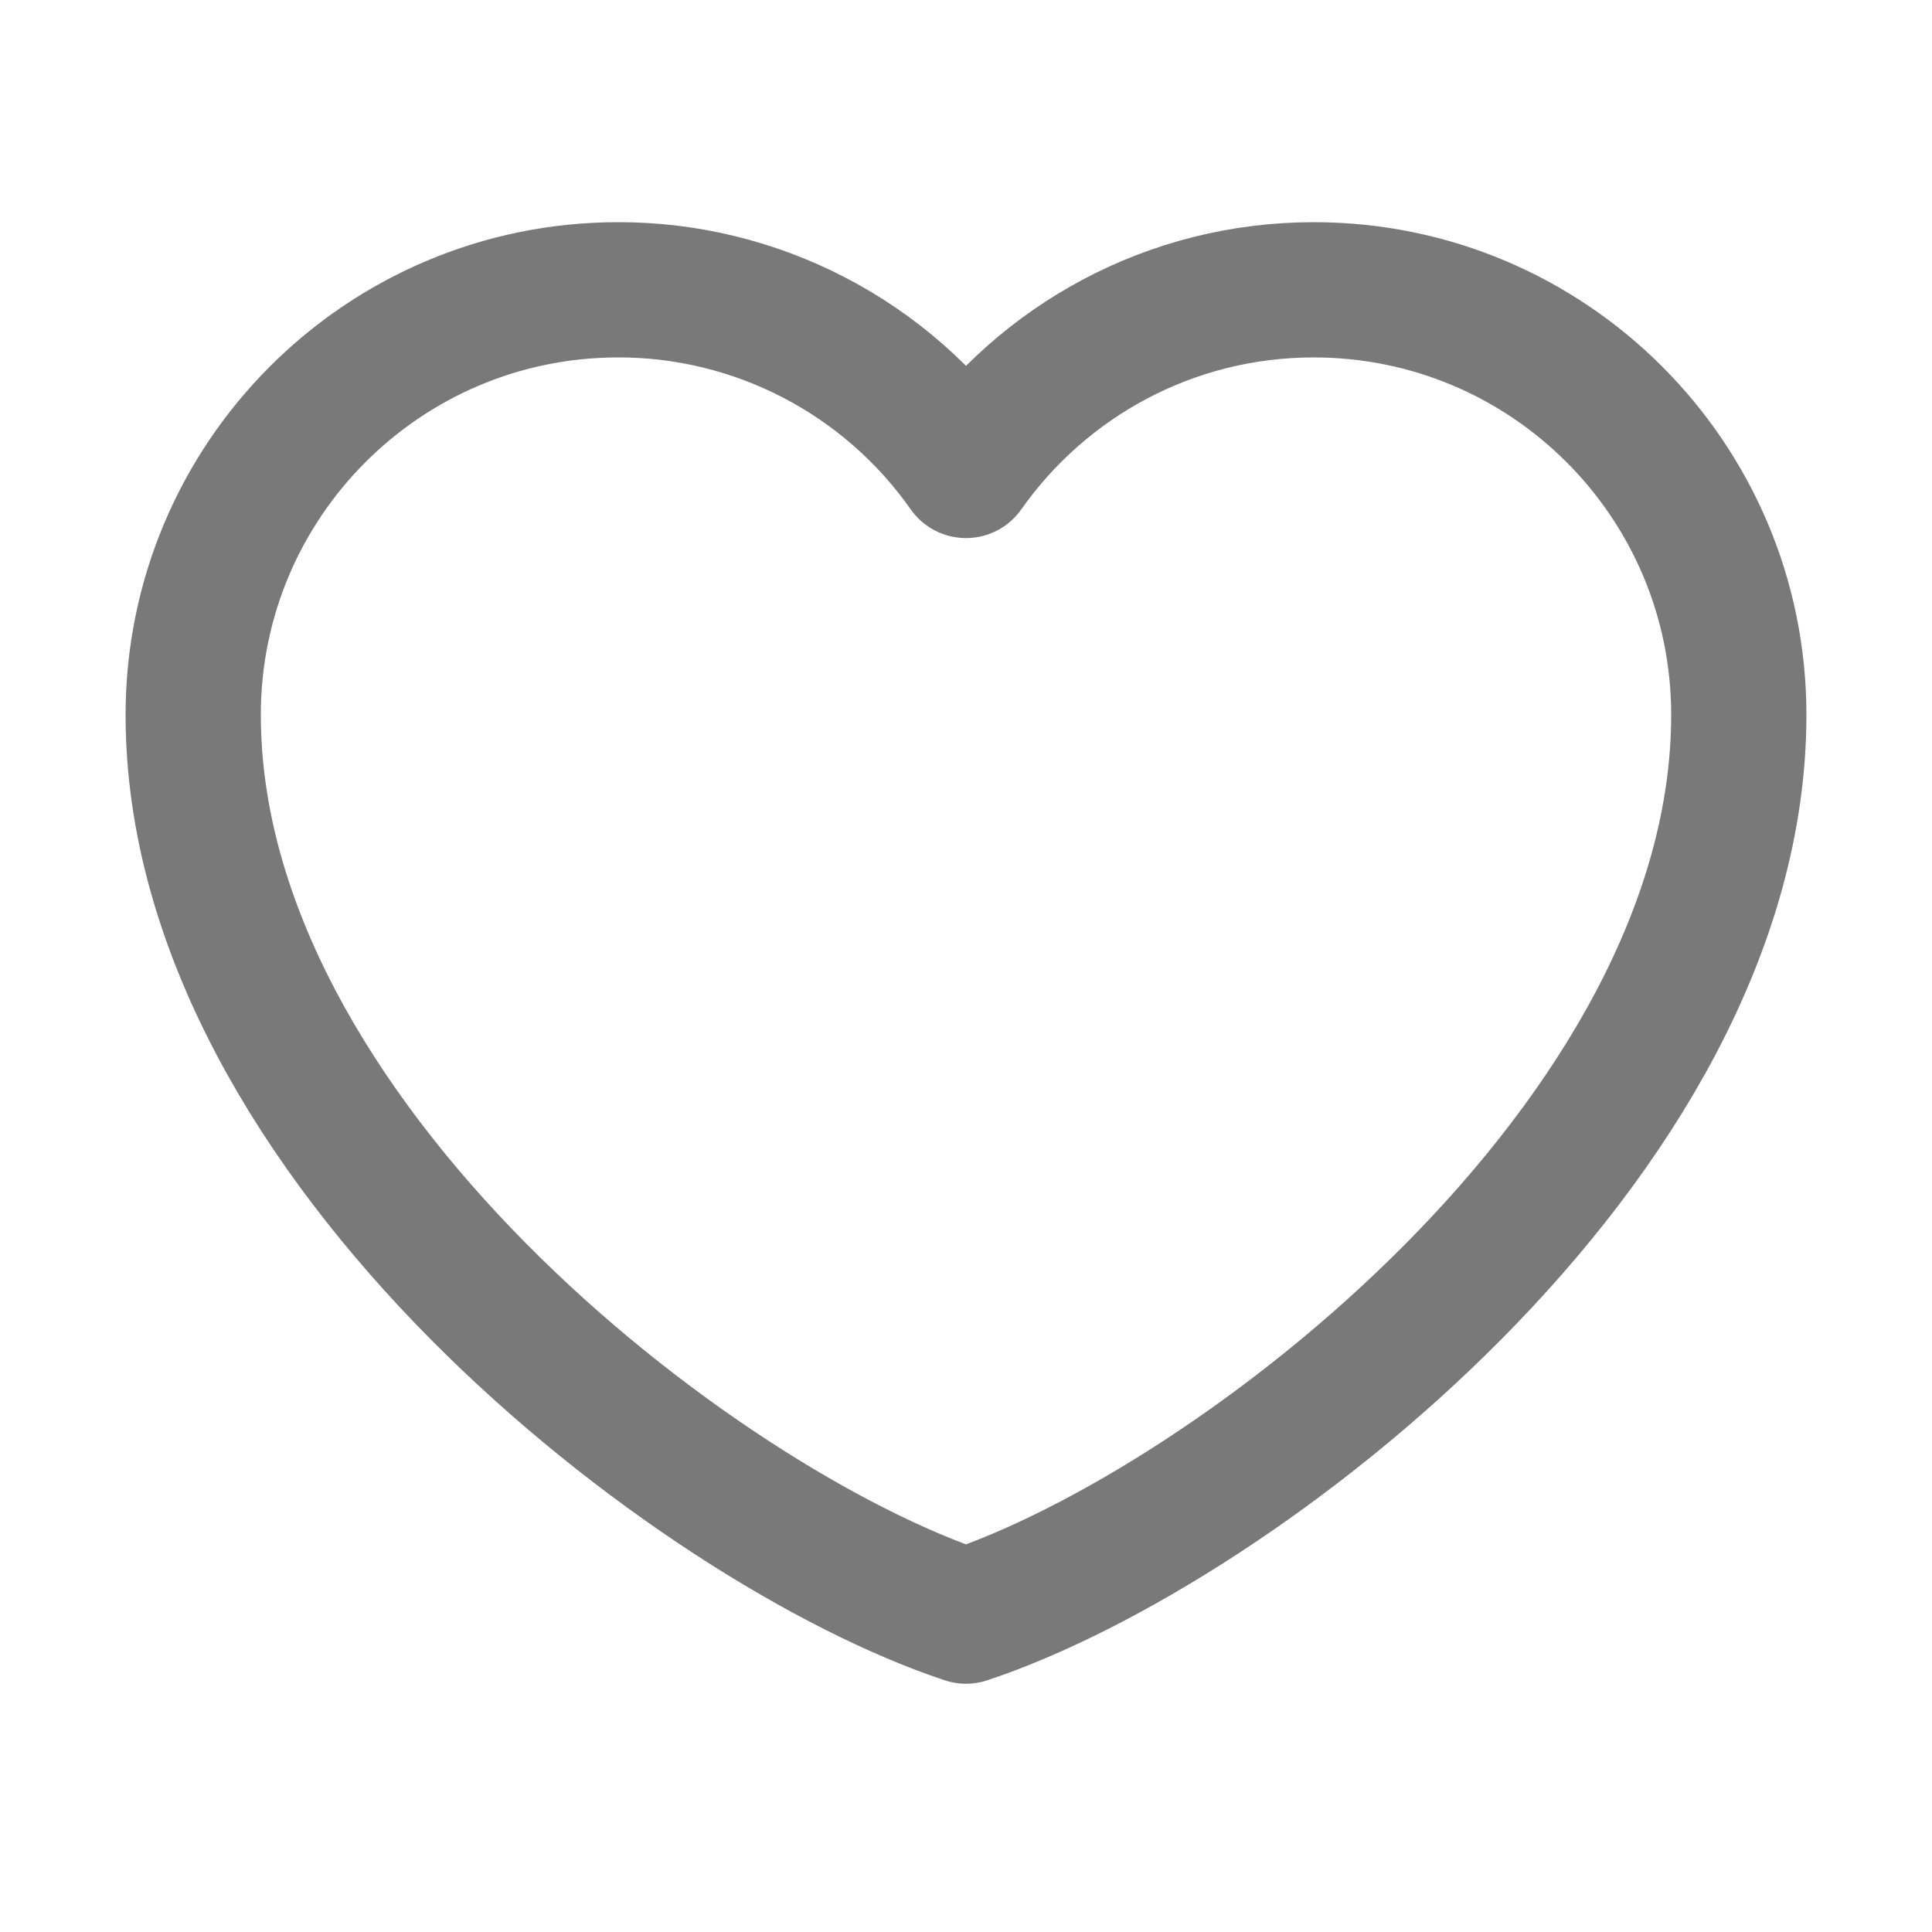 <svg width="20" height="20" viewBox="0 0 20 20" fill="none" xmlns="http://www.w3.org/2000/svg">
<path d="M6.4 3C3.97 3 2 4.97 2 7.4C2 11.8 7.2 15.8 10 16.73C12.8 15.8 18 11.8 18 7.4C18 4.97 16.03 3 13.6 3C12.112 3 10.796 3.739 10 4.87C9.594 4.292 9.055 3.82 8.429 3.495C7.802 3.169 7.106 2.999 6.4 3Z" stroke="#797979" stroke-width="1.4" stroke-linecap="round" stroke-linejoin="round"/>
</svg>
